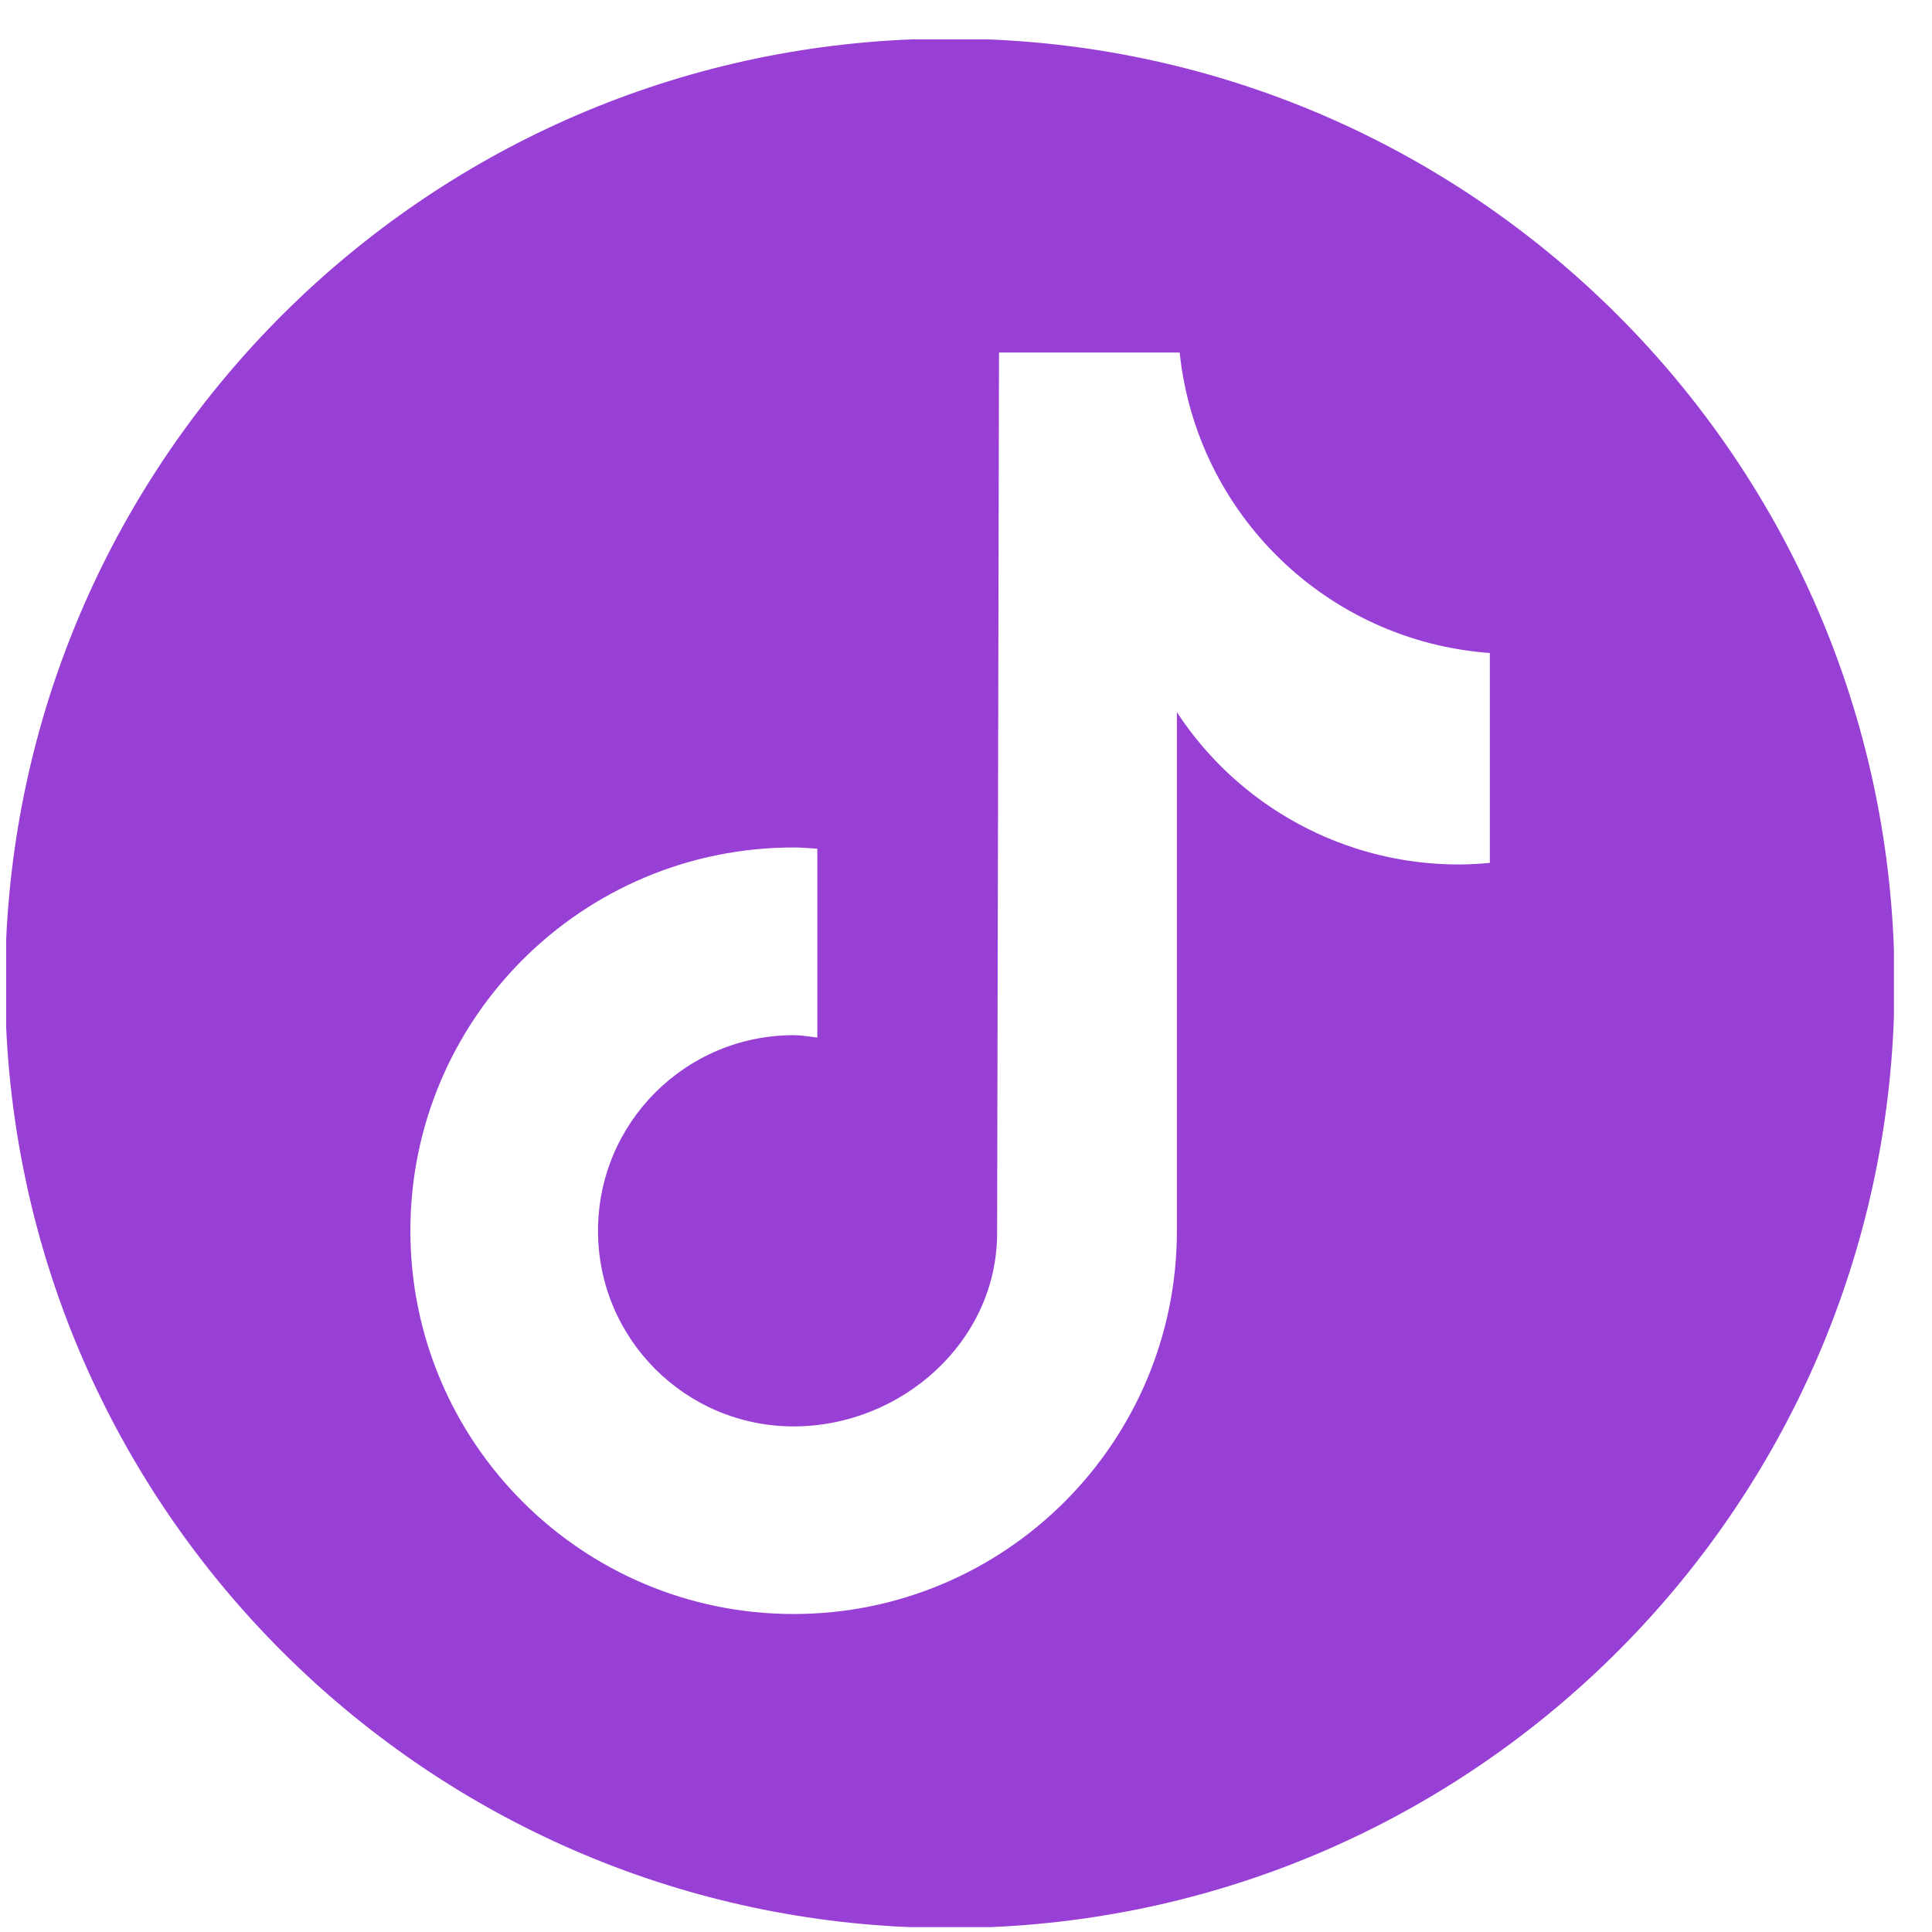 <svg width="49" height="49" viewBox="0 0 49 49" fill="none" xmlns="http://www.w3.org/2000/svg">
<path fill-rule="evenodd" clip-rule="evenodd" d="M48.034 24.088V25.789C47.598 38.284 37.596 48.346 25.126 48.876H23.054C10.67 48.349 0.72 38.422 0.156 26.048V23.83C0.721 11.424 10.722 1.478 23.15 0.998H25.03C37.545 1.481 47.597 11.562 48.034 24.088ZM36.995 21.925C37.258 21.924 37.52 21.911 37.782 21.885H37.786V16.562C33.665 16.261 30.351 13.051 29.919 8.941H25.337L25.289 31.277C25.289 34.018 22.869 36.177 20.128 36.177C17.388 36.177 15.167 33.956 15.167 31.216C15.167 28.476 17.388 26.255 20.128 26.255C20.281 26.255 20.428 26.275 20.576 26.295C20.627 26.302 20.678 26.309 20.729 26.315V21.525C20.682 21.522 20.635 21.519 20.589 21.516C20.436 21.505 20.284 21.494 20.128 21.494C14.76 21.494 10.408 25.846 10.408 31.215C10.408 36.583 14.76 40.935 20.128 40.935C25.497 40.935 29.849 36.583 29.849 31.215V18.063C31.427 20.473 34.114 21.926 36.995 21.925Z" fill="#983FD6"/>
</svg>
